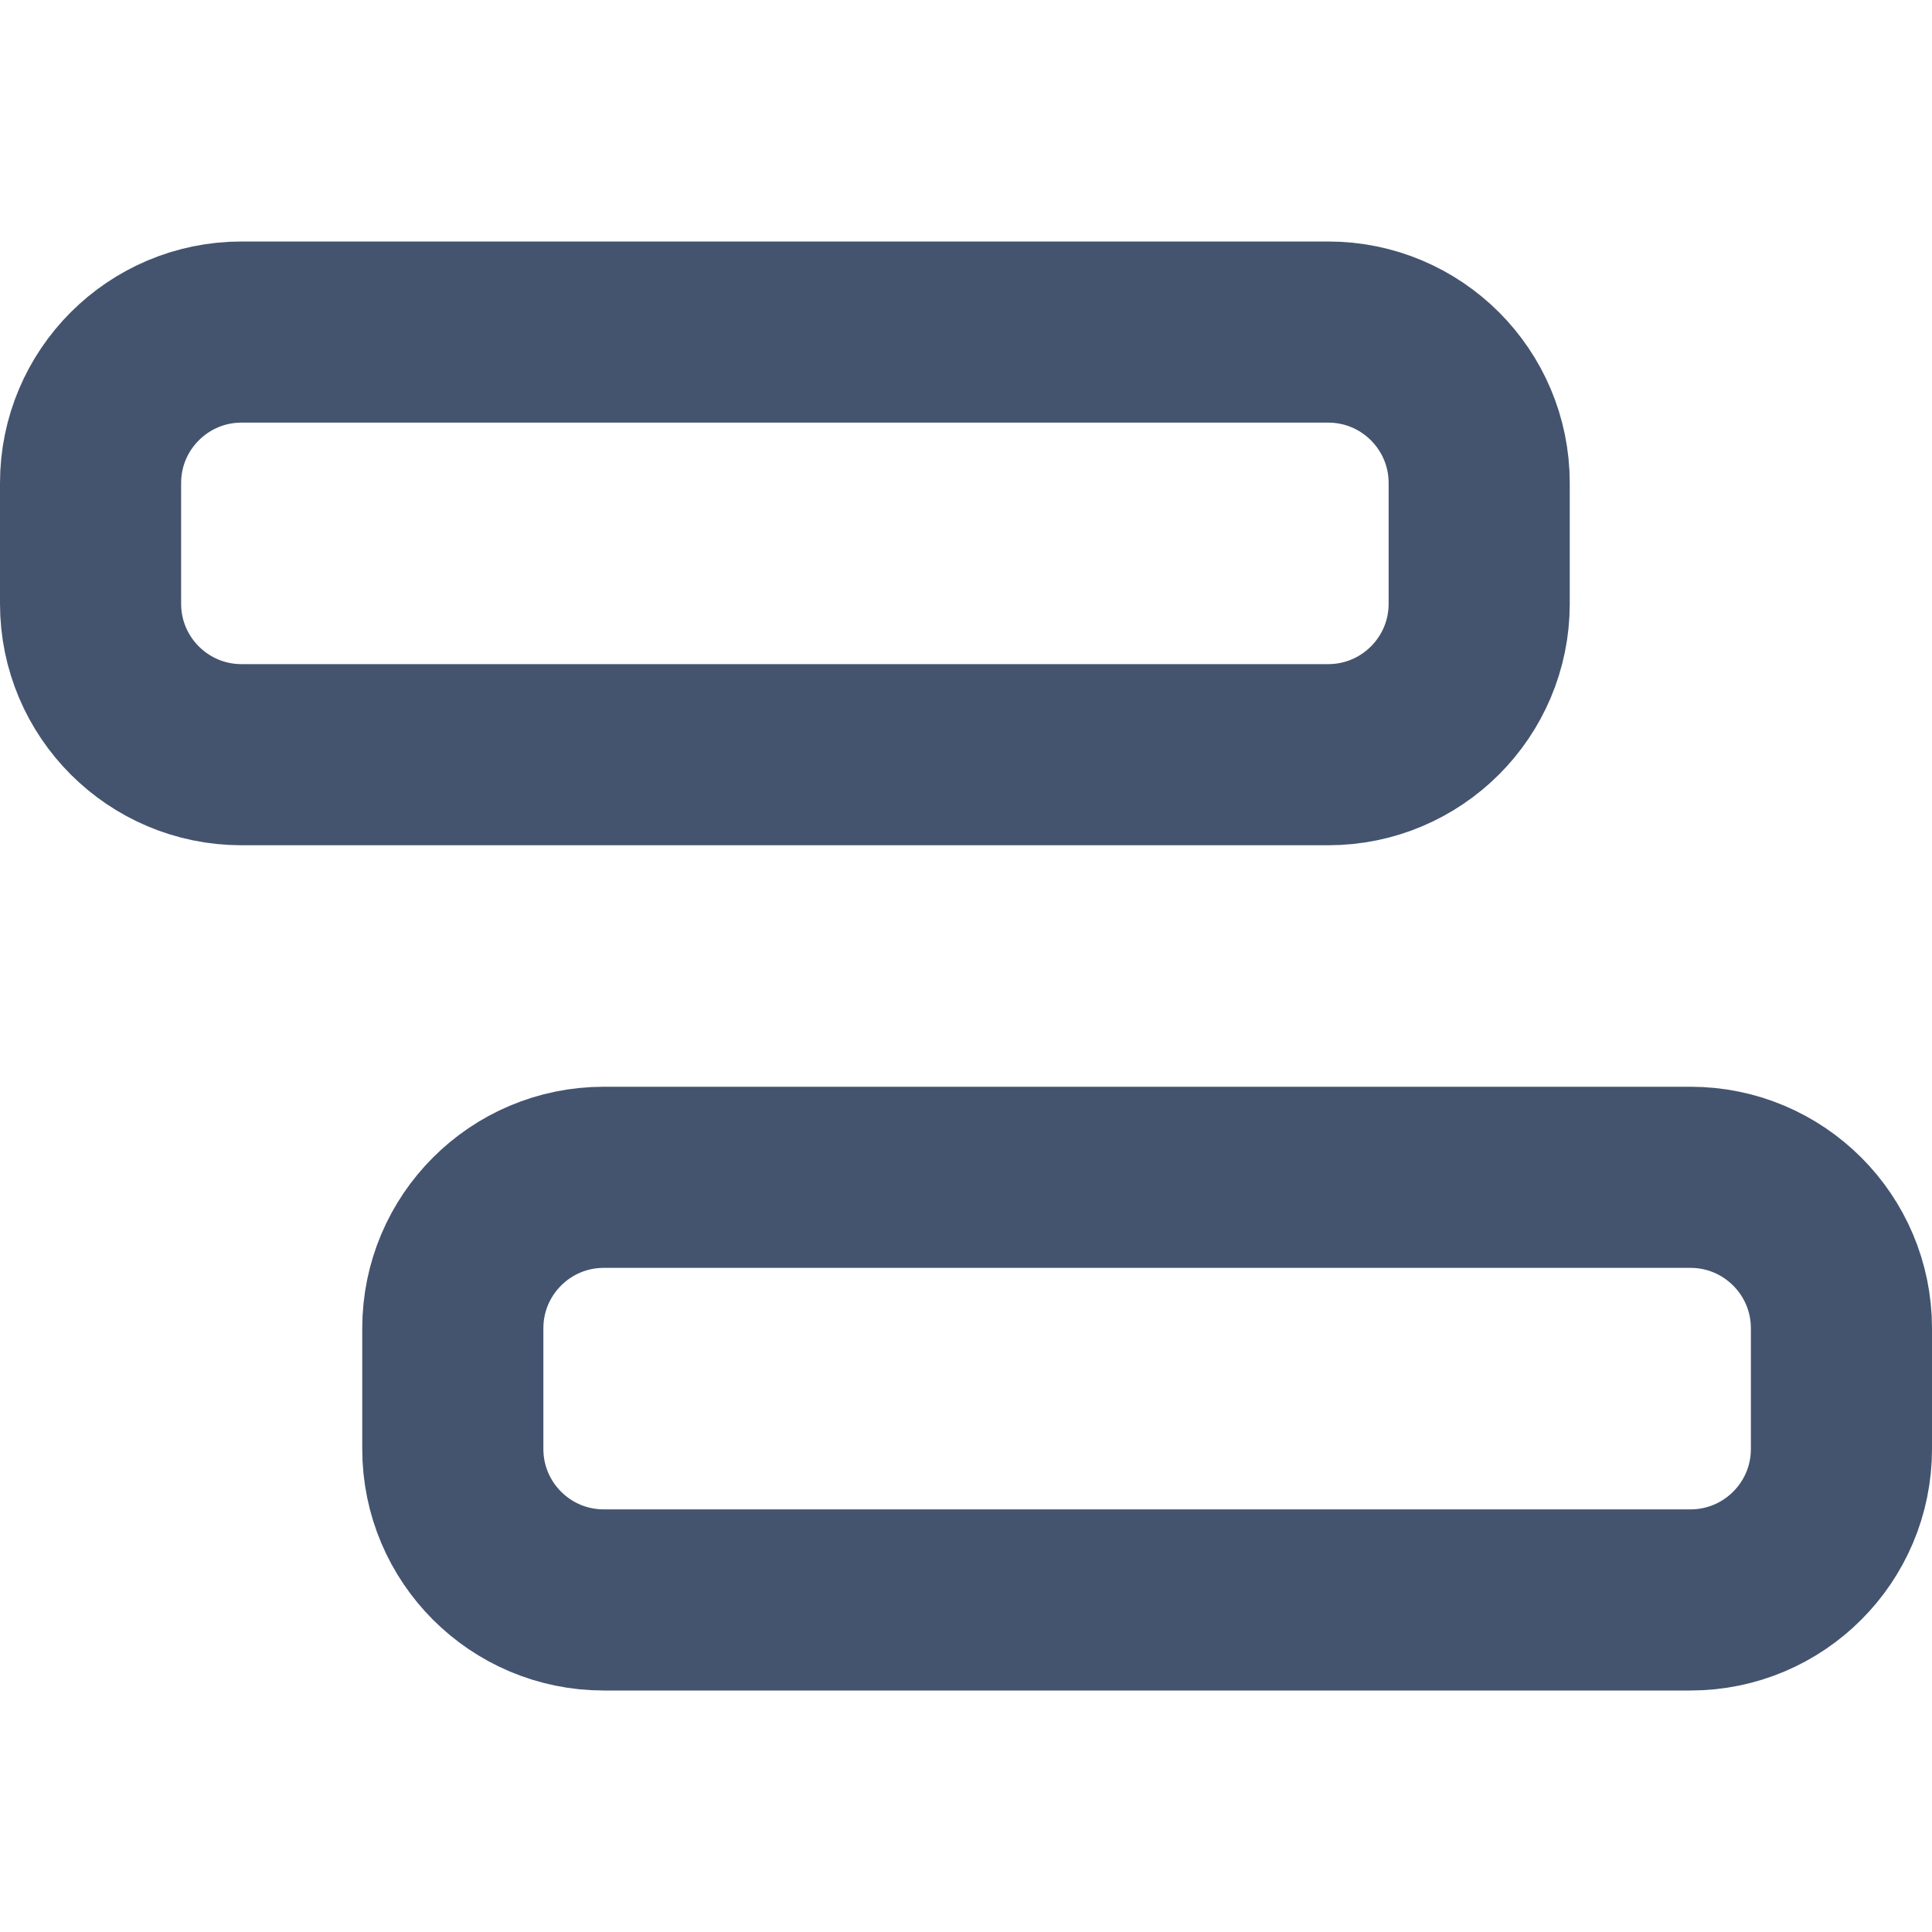 <svg width="16" height="16" viewBox="0 0 16 16" fill="none" xmlns="http://www.w3.org/2000/svg">
<path d="M0.75 4C0.75 3.31 1.31 2.75 2 2.75H11C11.69 2.75 12.25 3.31 12.25 4V5C12.25 5.69 11.69 6.25 11 6.25H2C1.31 6.25 0.75 5.69 0.75 5V4Z" stroke="#44546F" stroke-width="1.5"/>
<path d="M3.75 11C3.75 10.31 4.31 9.75 5 9.75H14C14.69 9.75 15.25 10.31 15.25 11V12C15.25 12.69 14.69 13.25 14 13.25H5C4.31 13.25 3.75 12.69 3.75 12V11Z" stroke="#44546F" stroke-width="1.5"/>
</svg>
